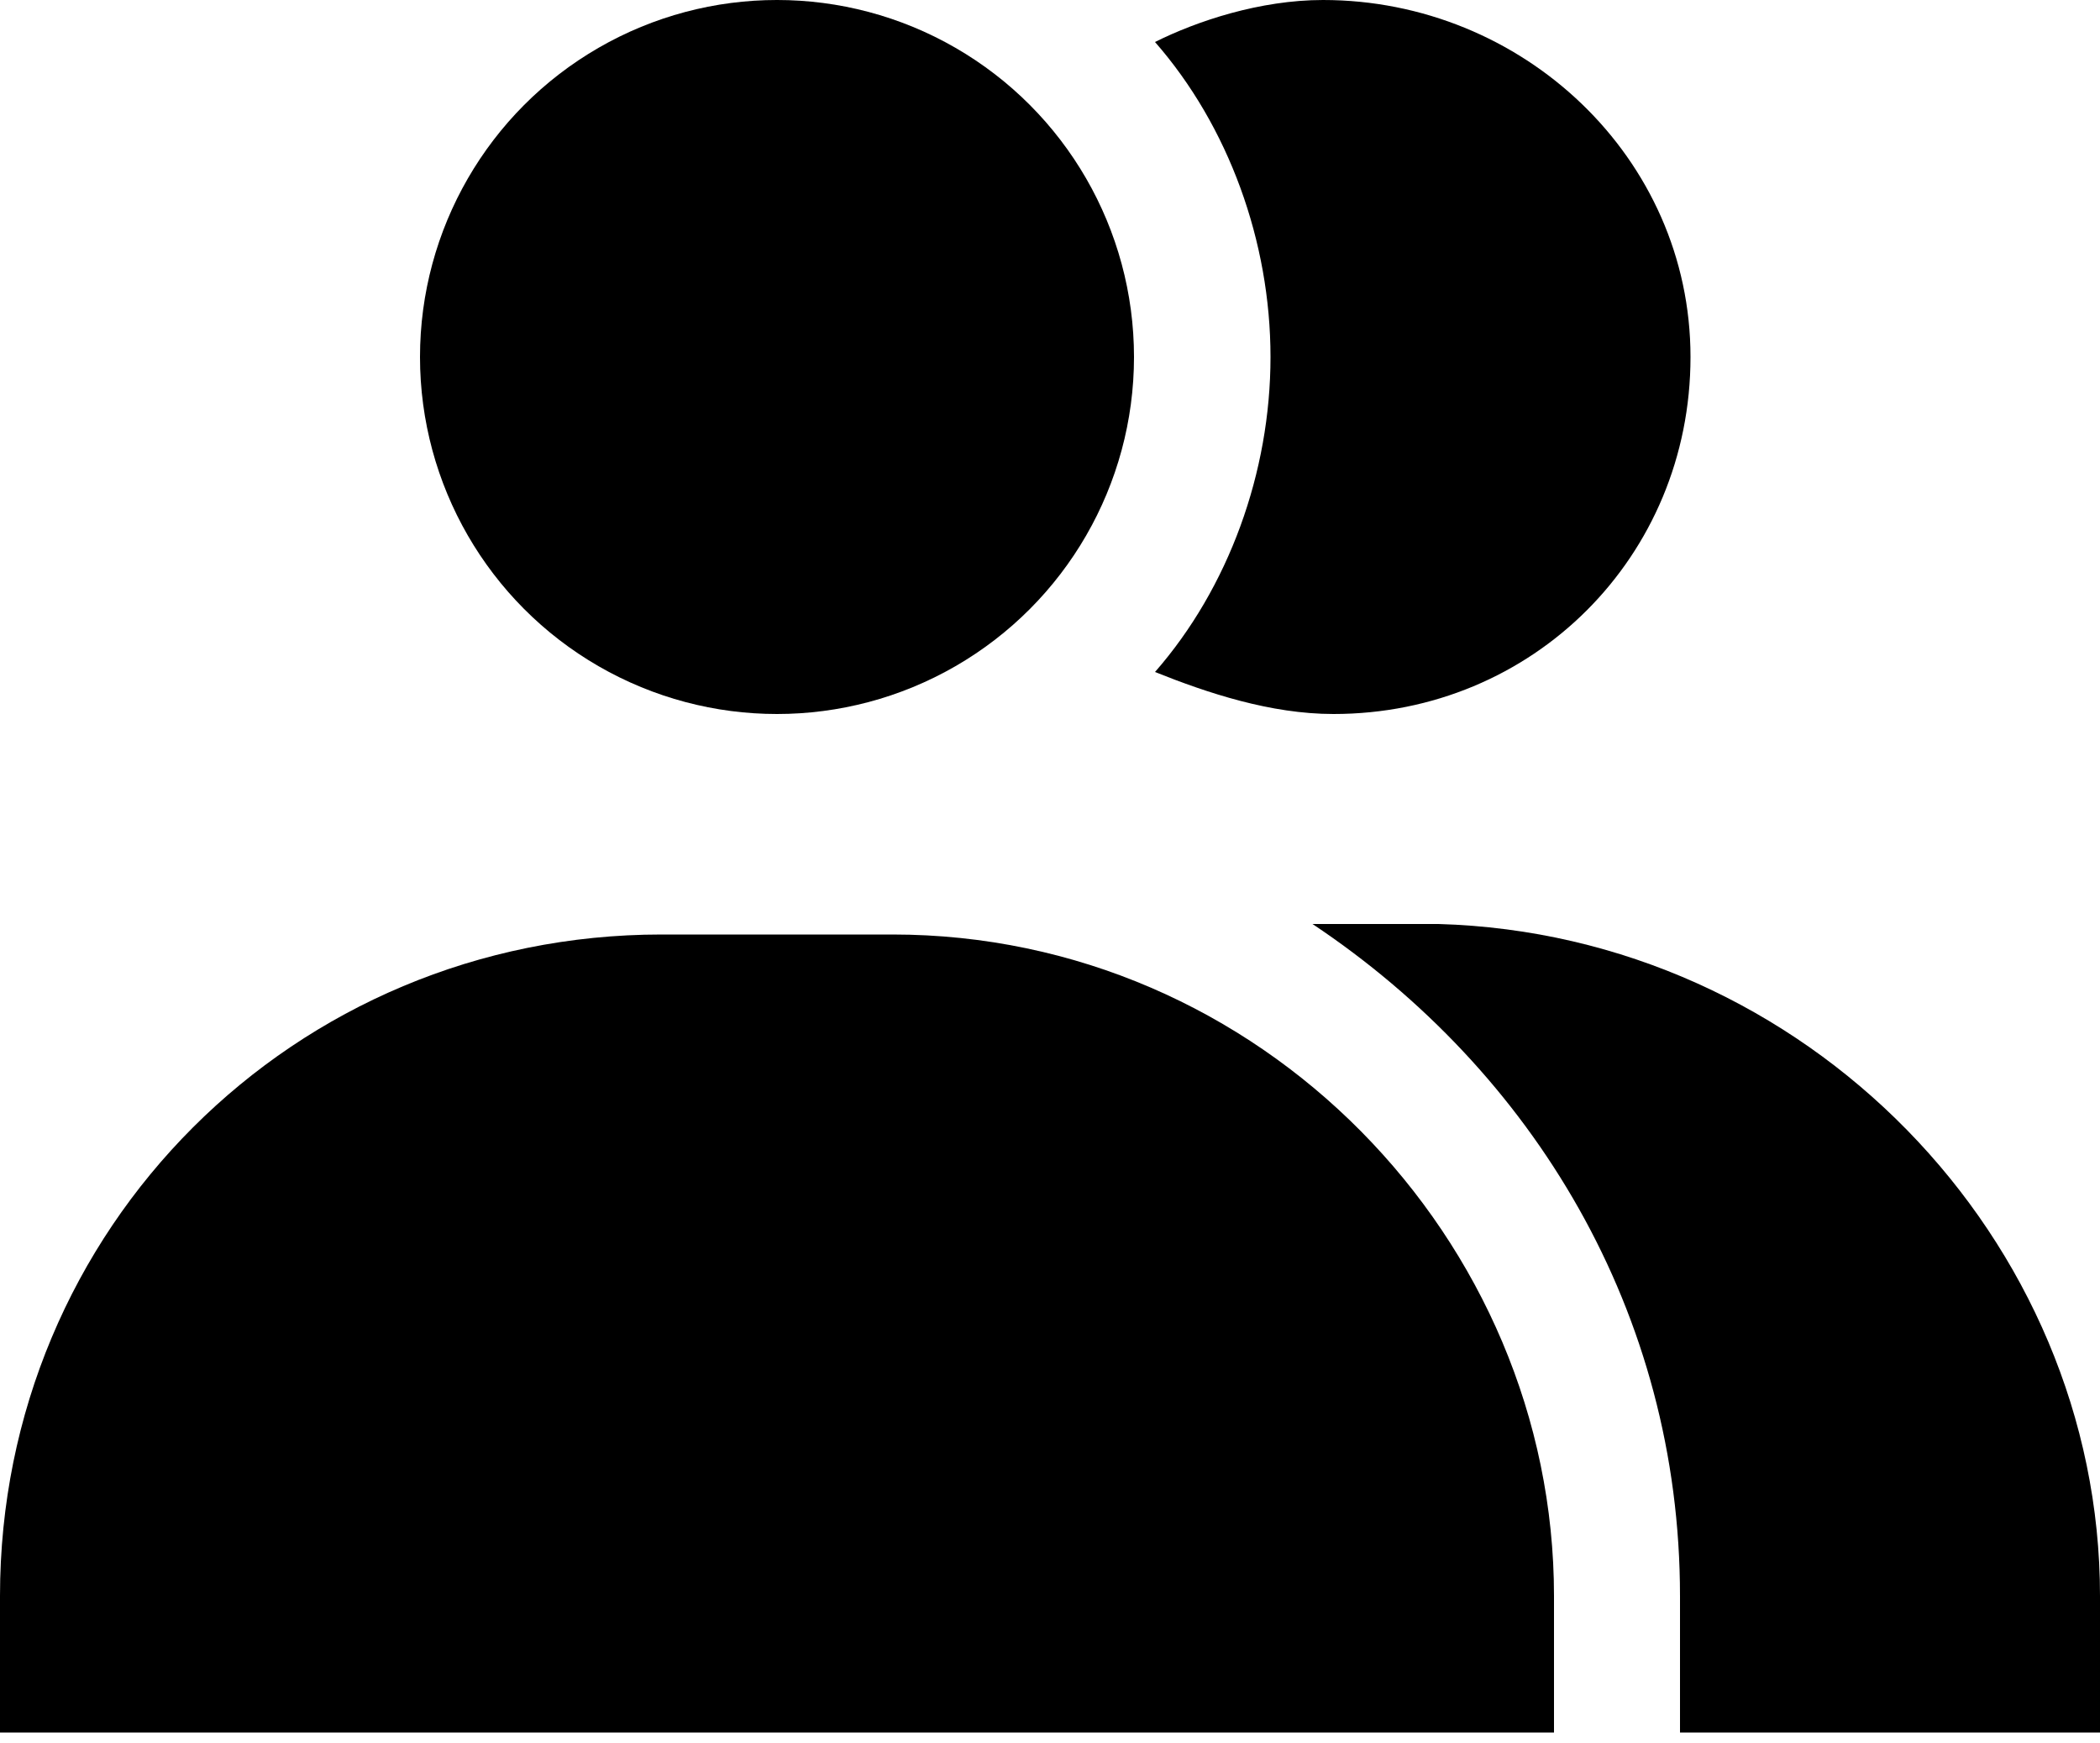 <svg version="1.1"
	 xmlns="http://www.w3.org/2000/svg" xmlns:xlink="http://www.w3.org/1999/xlink" xmlns:a="http://ns.adobe.com/AdobeSVGViewerExtensions/3.0/"
	 x="0px" y="0px" width="20px" height="16.6px" viewBox="0 0 20 16.6" enable-background="new 0 0 20 16.6" xml:space="preserve">
<defs>
</defs>
<g>
	<g>
		<path d="M20,15.2v1.3h-4v-1.3c0-2.7-1.4-5-3.5-6.4h1.2C17.2,8.9,20,11.8,20,15.2z"/>
	</g>
	<g>
		<path d="M16.1,3.4c0,1.9-1.5,3.4-3.4,3.4c-0.6,0-1.2-0.2-1.7-0.4c0.7-0.8,1.1-1.9,1.1-3s-0.4-2.2-1.1-3C11.4,0.2,12,0,12.6,0
			C14.5,0,16.1,1.5,16.1,3.4z"/>
	</g>
	<path d="M14.8,15.2v1.3H0v-1.3c0-3.5,2.8-6.3,6.3-6.3h2.2C12,8.9,14.8,11.8,14.8,15.2z"/>
	<circle cx="7.4" cy="3.4" r="3.4"/>
</g>
</svg>
